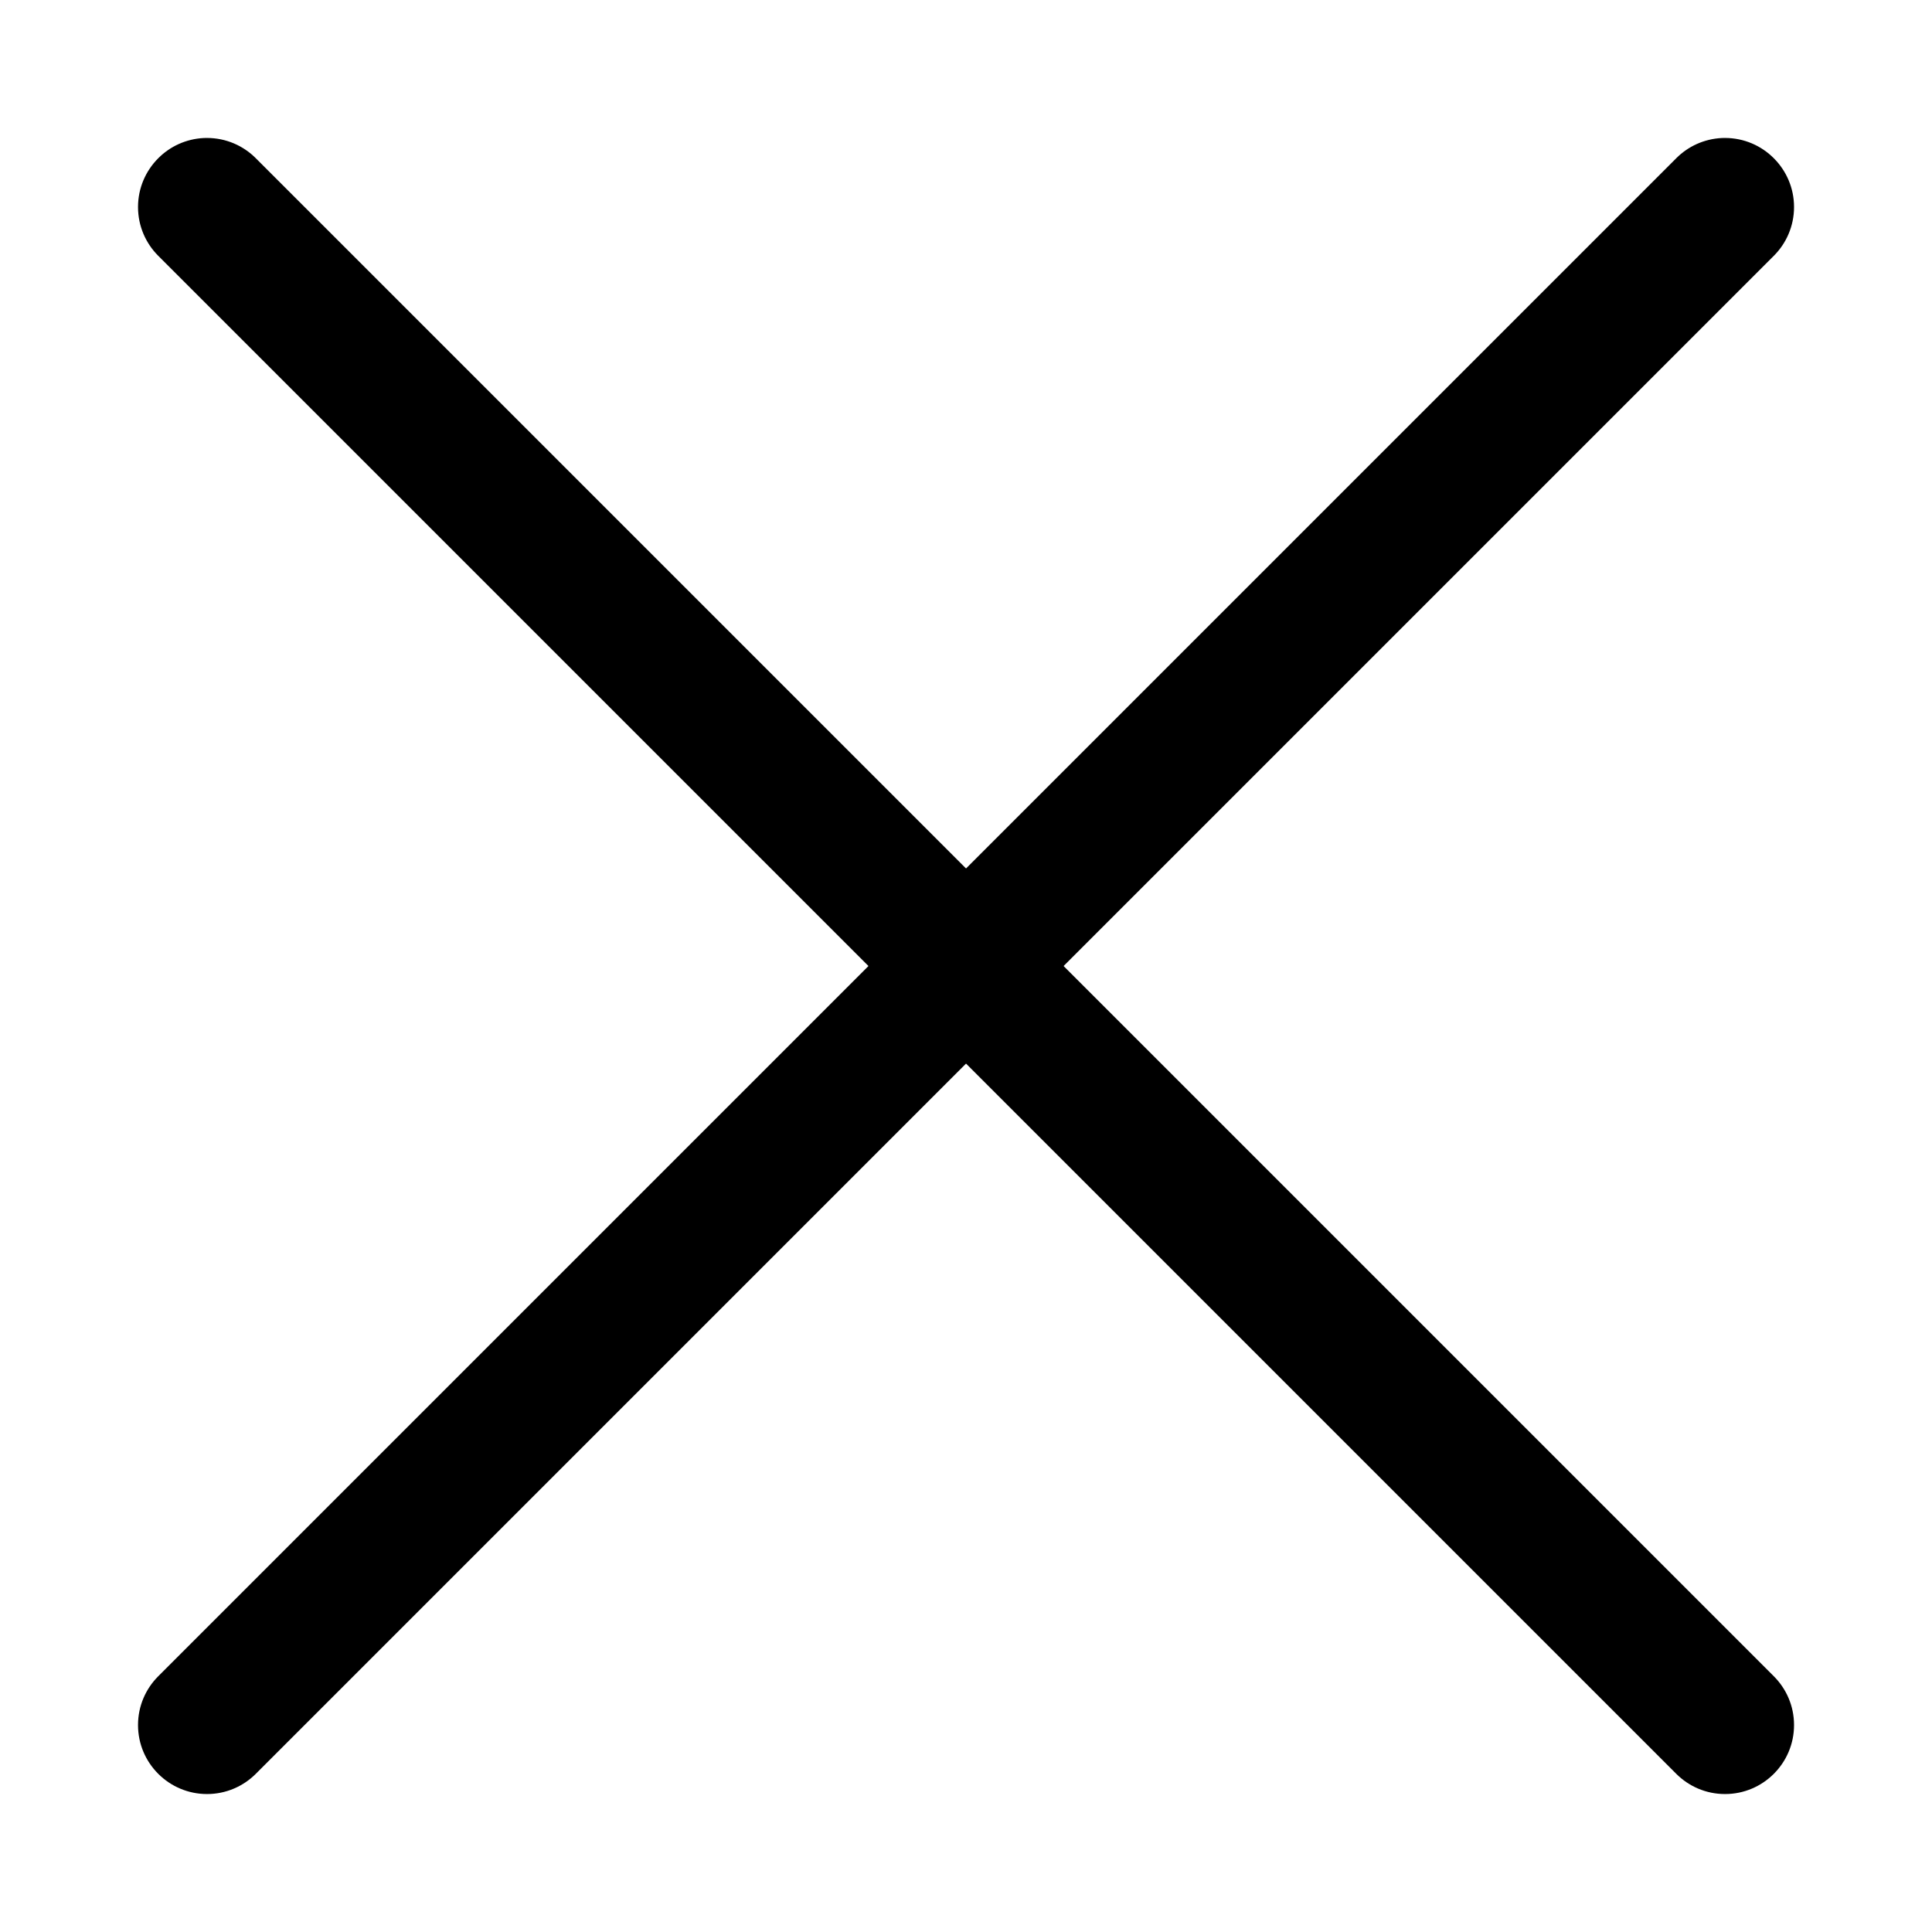 <!-- Generated by IcoMoon.io -->
<svg version="1.1" xmlns="http://www.w3.org/2000/svg" width="32" height="32" viewBox="0 0 32 32">
<title>interface-delete-1</title>
<path d="M28.518 2.286c-0.296 0.015-0.56 0.14-0.754 0.335l-25.143 25.143c-0.207 0.207-0.335 0.492-0.335 0.808s0.128 0.601 0.335 0.808v0c0.207 0.207 0.493 0.335 0.808 0.335s0.601-0.128 0.808-0.335l25.143-25.143c0.207-0.207 0.335-0.493 0.335-0.808s-0.128-0.601-0.335-0.808v0c-0.207-0.208-0.493-0.336-0.809-0.336-0.018 0-0.037 0-0.055 0.001l0.003-0z"></path>
<path d="M3.375 2.286c-0.296 0.015-0.56 0.14-0.754 0.335l-0 0c-0.207 0.207-0.335 0.493-0.335 0.808s0.128 0.601 0.335 0.808l25.143 25.143c0.207 0.207 0.492 0.335 0.808 0.335s0.601-0.128 0.808-0.335v0c0.207-0.207 0.335-0.492 0.335-0.808s-0.128-0.601-0.335-0.808l-25.143-25.143c-0.207-0.208-0.493-0.336-0.809-0.336-0.018 0-0.037 0-0.055 0.001l0.003-0z"></path>
</svg>
